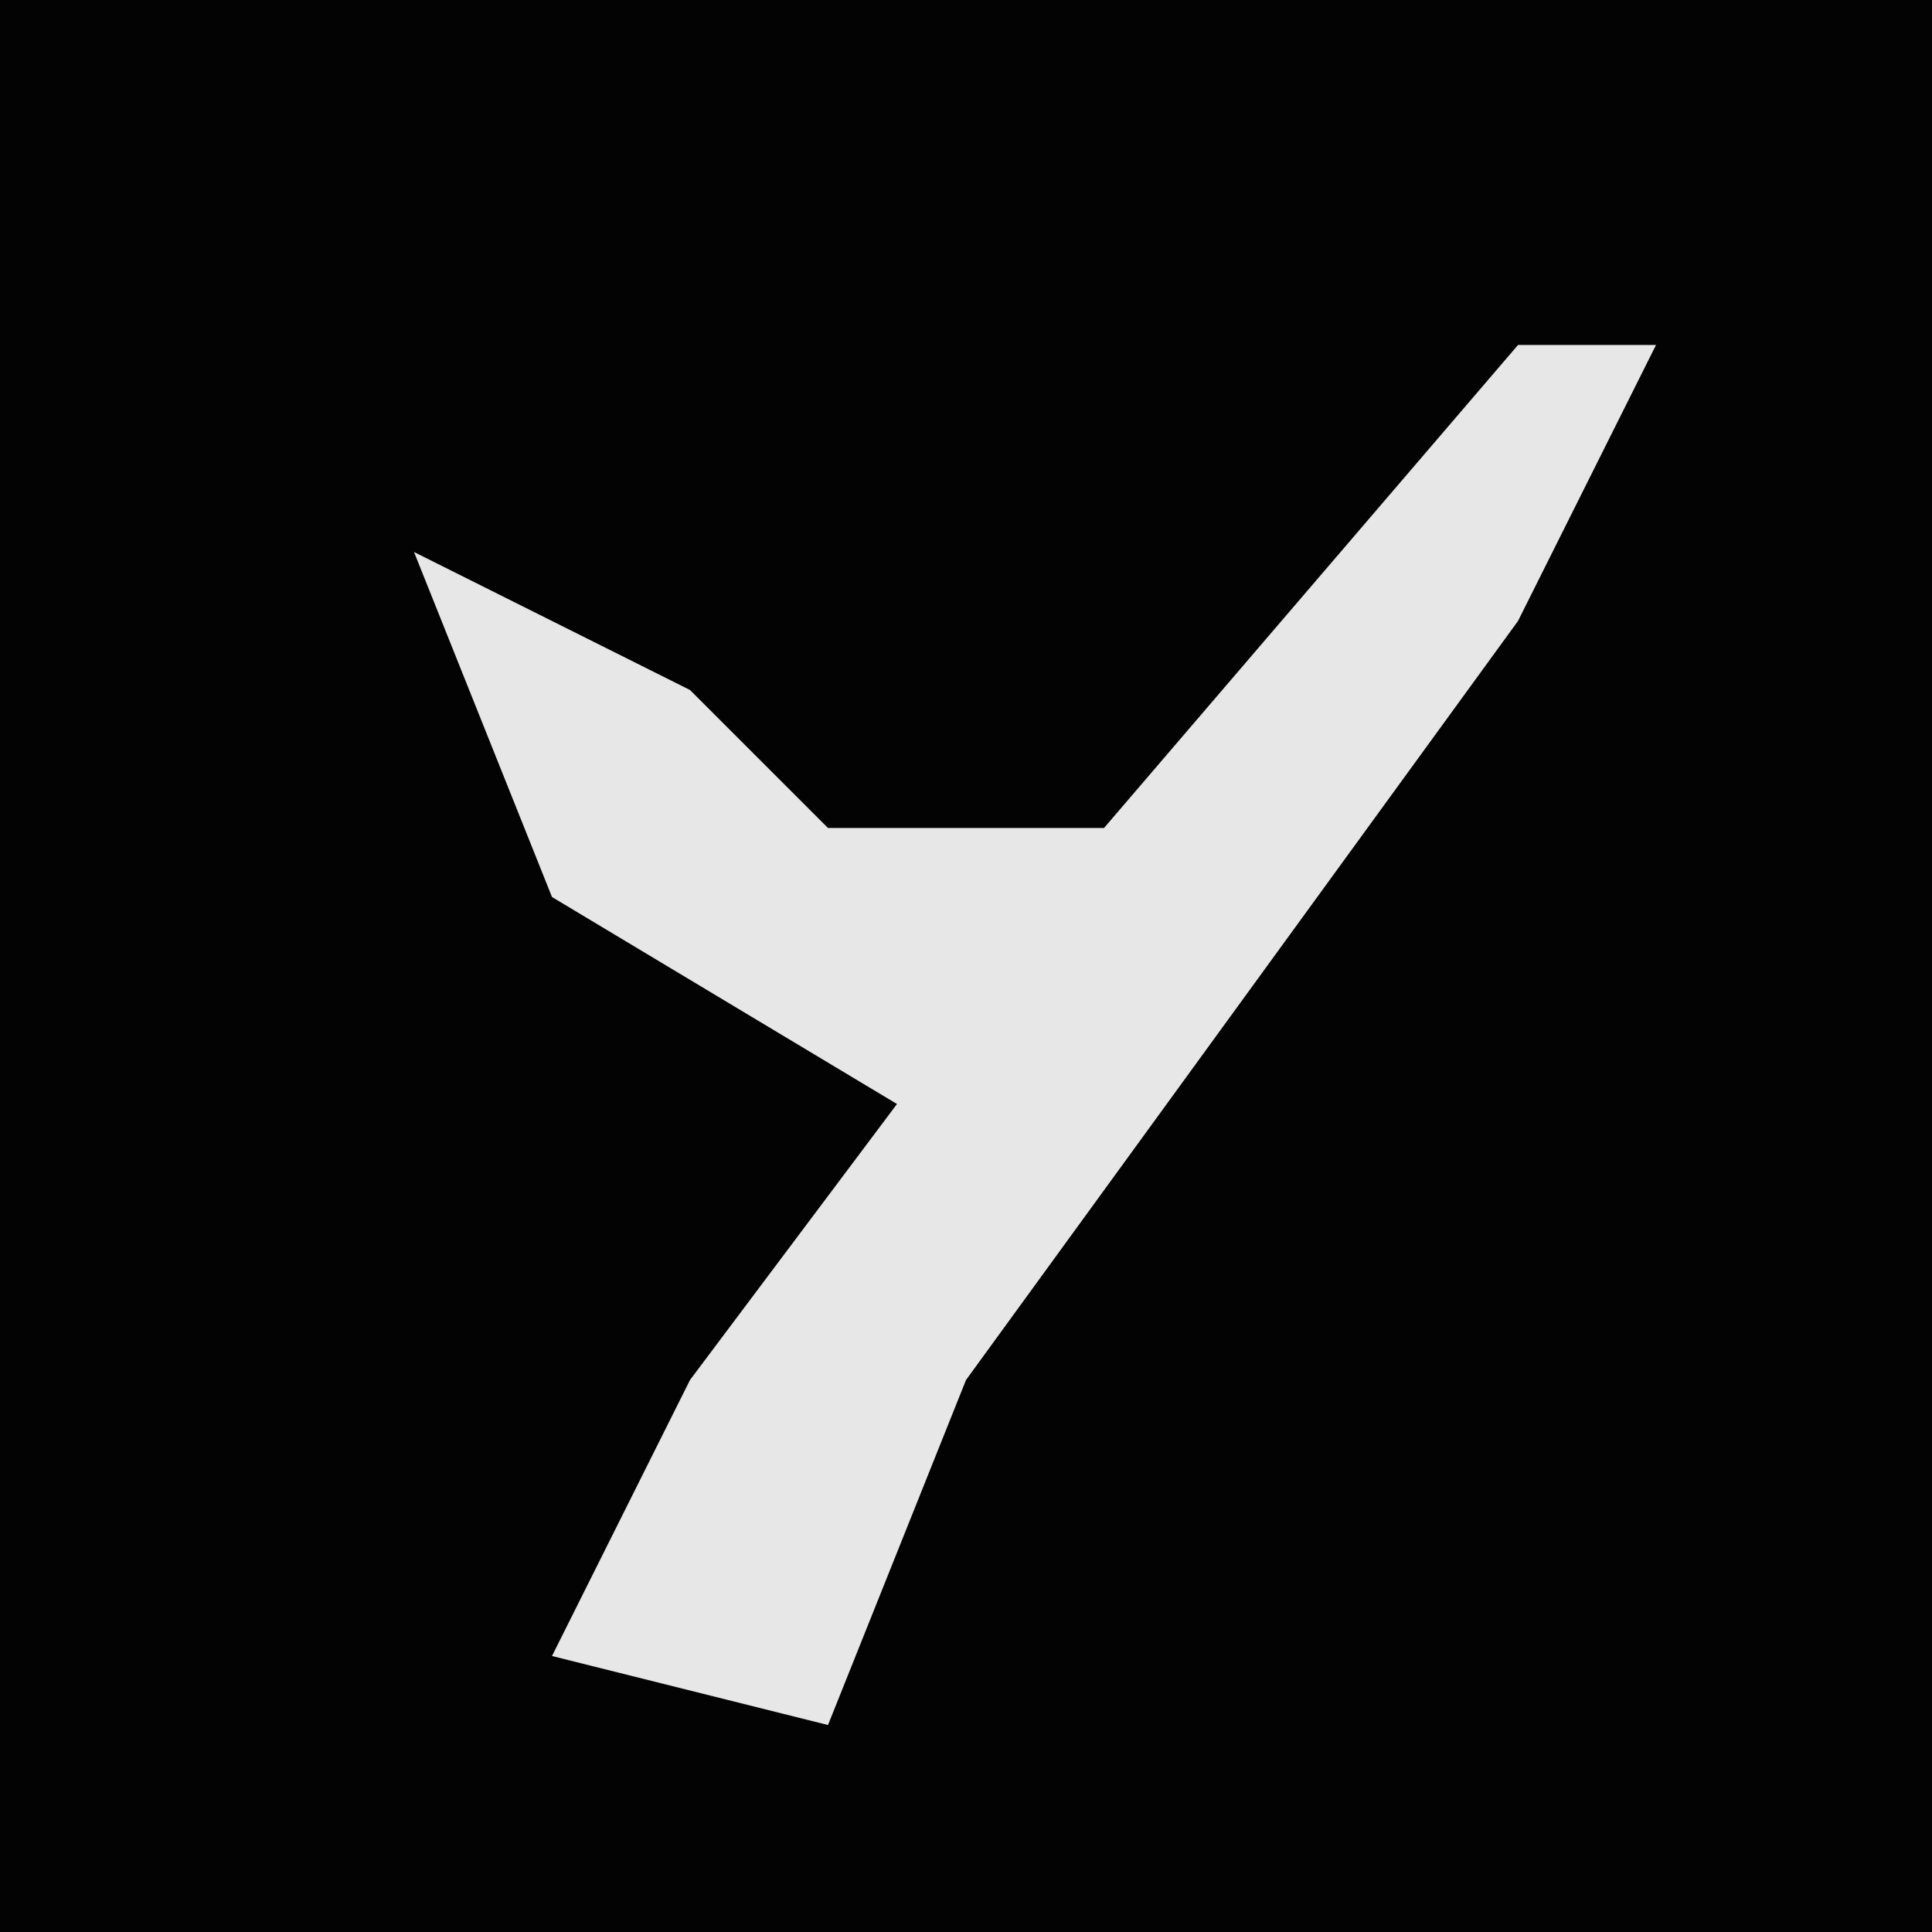 <?xml version="1.0" encoding="UTF-8"?>
<svg version="1.1" xmlns="http://www.w3.org/2000/svg" width="28" height="28">
<path d="M0,0 L28,0 L28,28 L0,28 Z " fill="#030303" transform="translate(0,0)"/>
<path d="M0,0 L2,0 L0,4 L-8,15 L-10,20 L-14,19 L-12,15 L-9,11 L-14,8 L-16,3 L-12,5 L-10,7 L-6,7 Z " fill="#E7E7E7" transform="translate(22,5)"/>
</svg>
